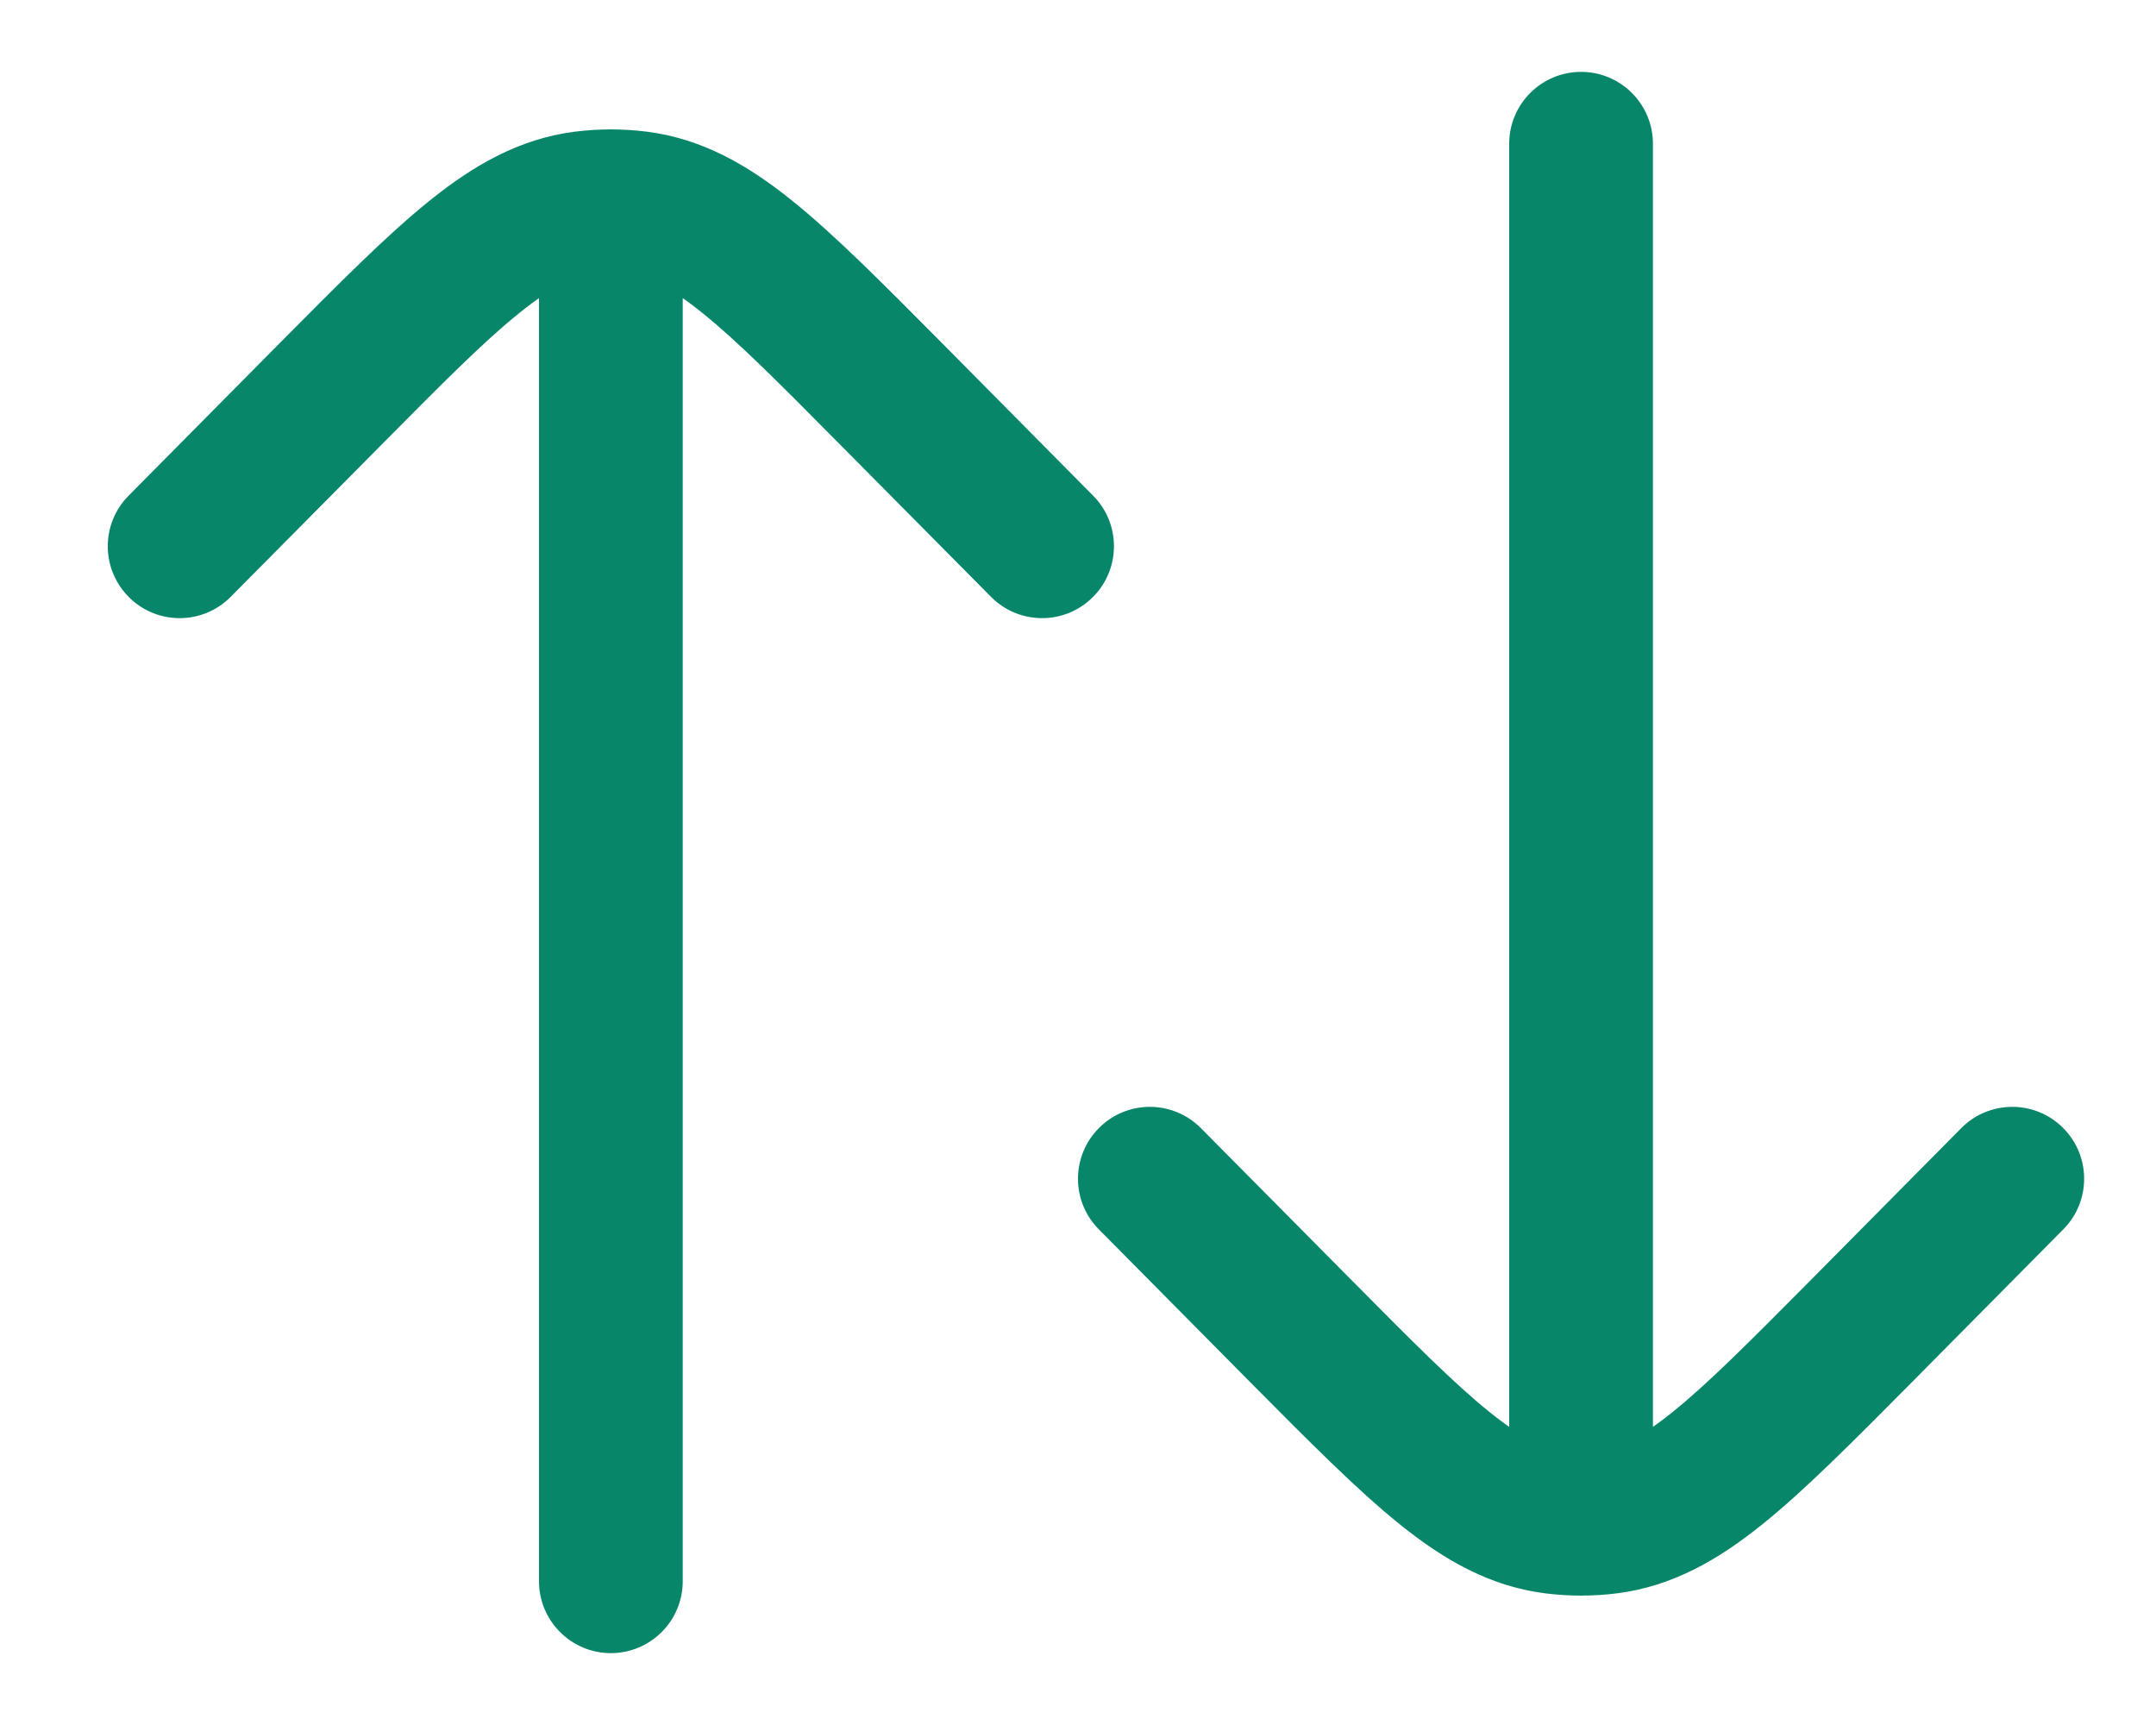 <svg width="15" height="12" viewBox="0 0 15 12" fill="none" xmlns="http://www.w3.org/2000/svg">
<path d="M3.75 11C3.75 11.276 3.974 11.5 4.25 11.5C4.526 11.5 4.75 11.276 4.75 11L3.75 11ZM4.75 1.4C4.75 1.124 4.526 0.9 4.25 0.9C3.974 0.9 3.75 1.124 3.75 1.4L4.75 1.4ZM0.895 3.448C0.7 3.644 0.702 3.961 0.898 4.155C1.094 4.35 1.411 4.348 1.605 4.152L0.895 3.448ZM2.298 2.742L2.654 3.094L2.298 2.742ZM6.202 2.742L6.557 2.39L6.202 2.742ZM6.895 4.152C7.089 4.348 7.406 4.35 7.602 4.155C7.798 3.961 7.8 3.644 7.605 3.448L6.895 4.152ZM4.062 1.412L3.999 0.916L3.999 0.916L4.062 1.412ZM4.438 1.412L4.501 0.916L4.501 0.916L4.438 1.412ZM4.75 11L4.75 1.4L3.75 1.4L3.75 11L4.75 11ZM1.605 4.152L2.654 3.094L1.943 2.39L0.895 3.448L1.605 4.152ZM5.846 3.094L6.895 4.152L7.605 3.448L6.557 2.39L5.846 3.094ZM2.654 3.094C3.08 2.664 3.37 2.372 3.616 2.175C3.853 1.984 3.999 1.924 4.125 1.908L3.999 0.916C3.615 0.965 3.297 1.148 2.99 1.395C2.69 1.636 2.353 1.977 1.943 2.39L2.654 3.094ZM6.557 2.39C6.147 1.977 5.81 1.636 5.51 1.395C5.203 1.148 4.885 0.965 4.501 0.916L4.375 1.908C4.501 1.924 4.647 1.984 4.884 2.175C5.13 2.372 5.42 2.664 5.846 3.094L6.557 2.39ZM4.125 1.908C4.208 1.897 4.292 1.897 4.375 1.908L4.501 0.916C4.334 0.895 4.166 0.895 3.999 0.916L4.125 1.908Z" fill="#078669"/>
<path d="M11.5 1C11.5 0.724 11.276 0.5 11 0.5C10.724 0.5 10.5 0.724 10.5 1L11.5 1ZM10.5 10.6C10.5 10.876 10.724 11.1 11 11.1C11.276 11.1 11.5 10.876 11.5 10.6L10.5 10.6ZM14.355 8.552C14.55 8.356 14.548 8.039 14.352 7.845C14.156 7.65 13.839 7.652 13.645 7.848L14.355 8.552ZM12.952 9.258L12.597 8.906L12.952 9.258ZM9.048 9.258L8.693 9.61L9.048 9.258ZM8.355 7.848C8.161 7.652 7.844 7.65 7.648 7.845C7.452 8.039 7.45 8.356 7.645 8.552L8.355 7.848ZM11.188 10.588L11.251 11.084L11.251 11.084L11.188 10.588ZM10.812 10.588L10.749 11.084L10.749 11.084L10.812 10.588ZM10.5 1L10.5 10.6L11.5 10.6L11.5 1L10.5 1ZM13.645 7.848L12.597 8.906L13.307 9.61L14.355 8.552L13.645 7.848ZM9.404 8.906L8.355 7.848L7.645 8.552L8.693 9.61L9.404 8.906ZM12.597 8.906C12.17 9.336 11.88 9.628 11.634 9.825C11.397 10.016 11.251 10.076 11.125 10.092L11.251 11.084C11.635 11.035 11.953 10.852 12.26 10.605C12.56 10.364 12.897 10.023 13.307 9.61L12.597 8.906ZM8.693 9.61C9.103 10.023 9.44 10.364 9.74 10.605C10.047 10.852 10.365 11.035 10.749 11.084L10.875 10.092C10.749 10.076 10.603 10.016 10.366 9.825C10.12 9.628 9.83 9.336 9.404 8.906L8.693 9.61ZM11.125 10.092C11.042 10.103 10.958 10.103 10.875 10.092L10.749 11.084C10.916 11.105 11.084 11.105 11.251 11.084L11.125 10.092Z" fill="#078669"/>
</svg>
